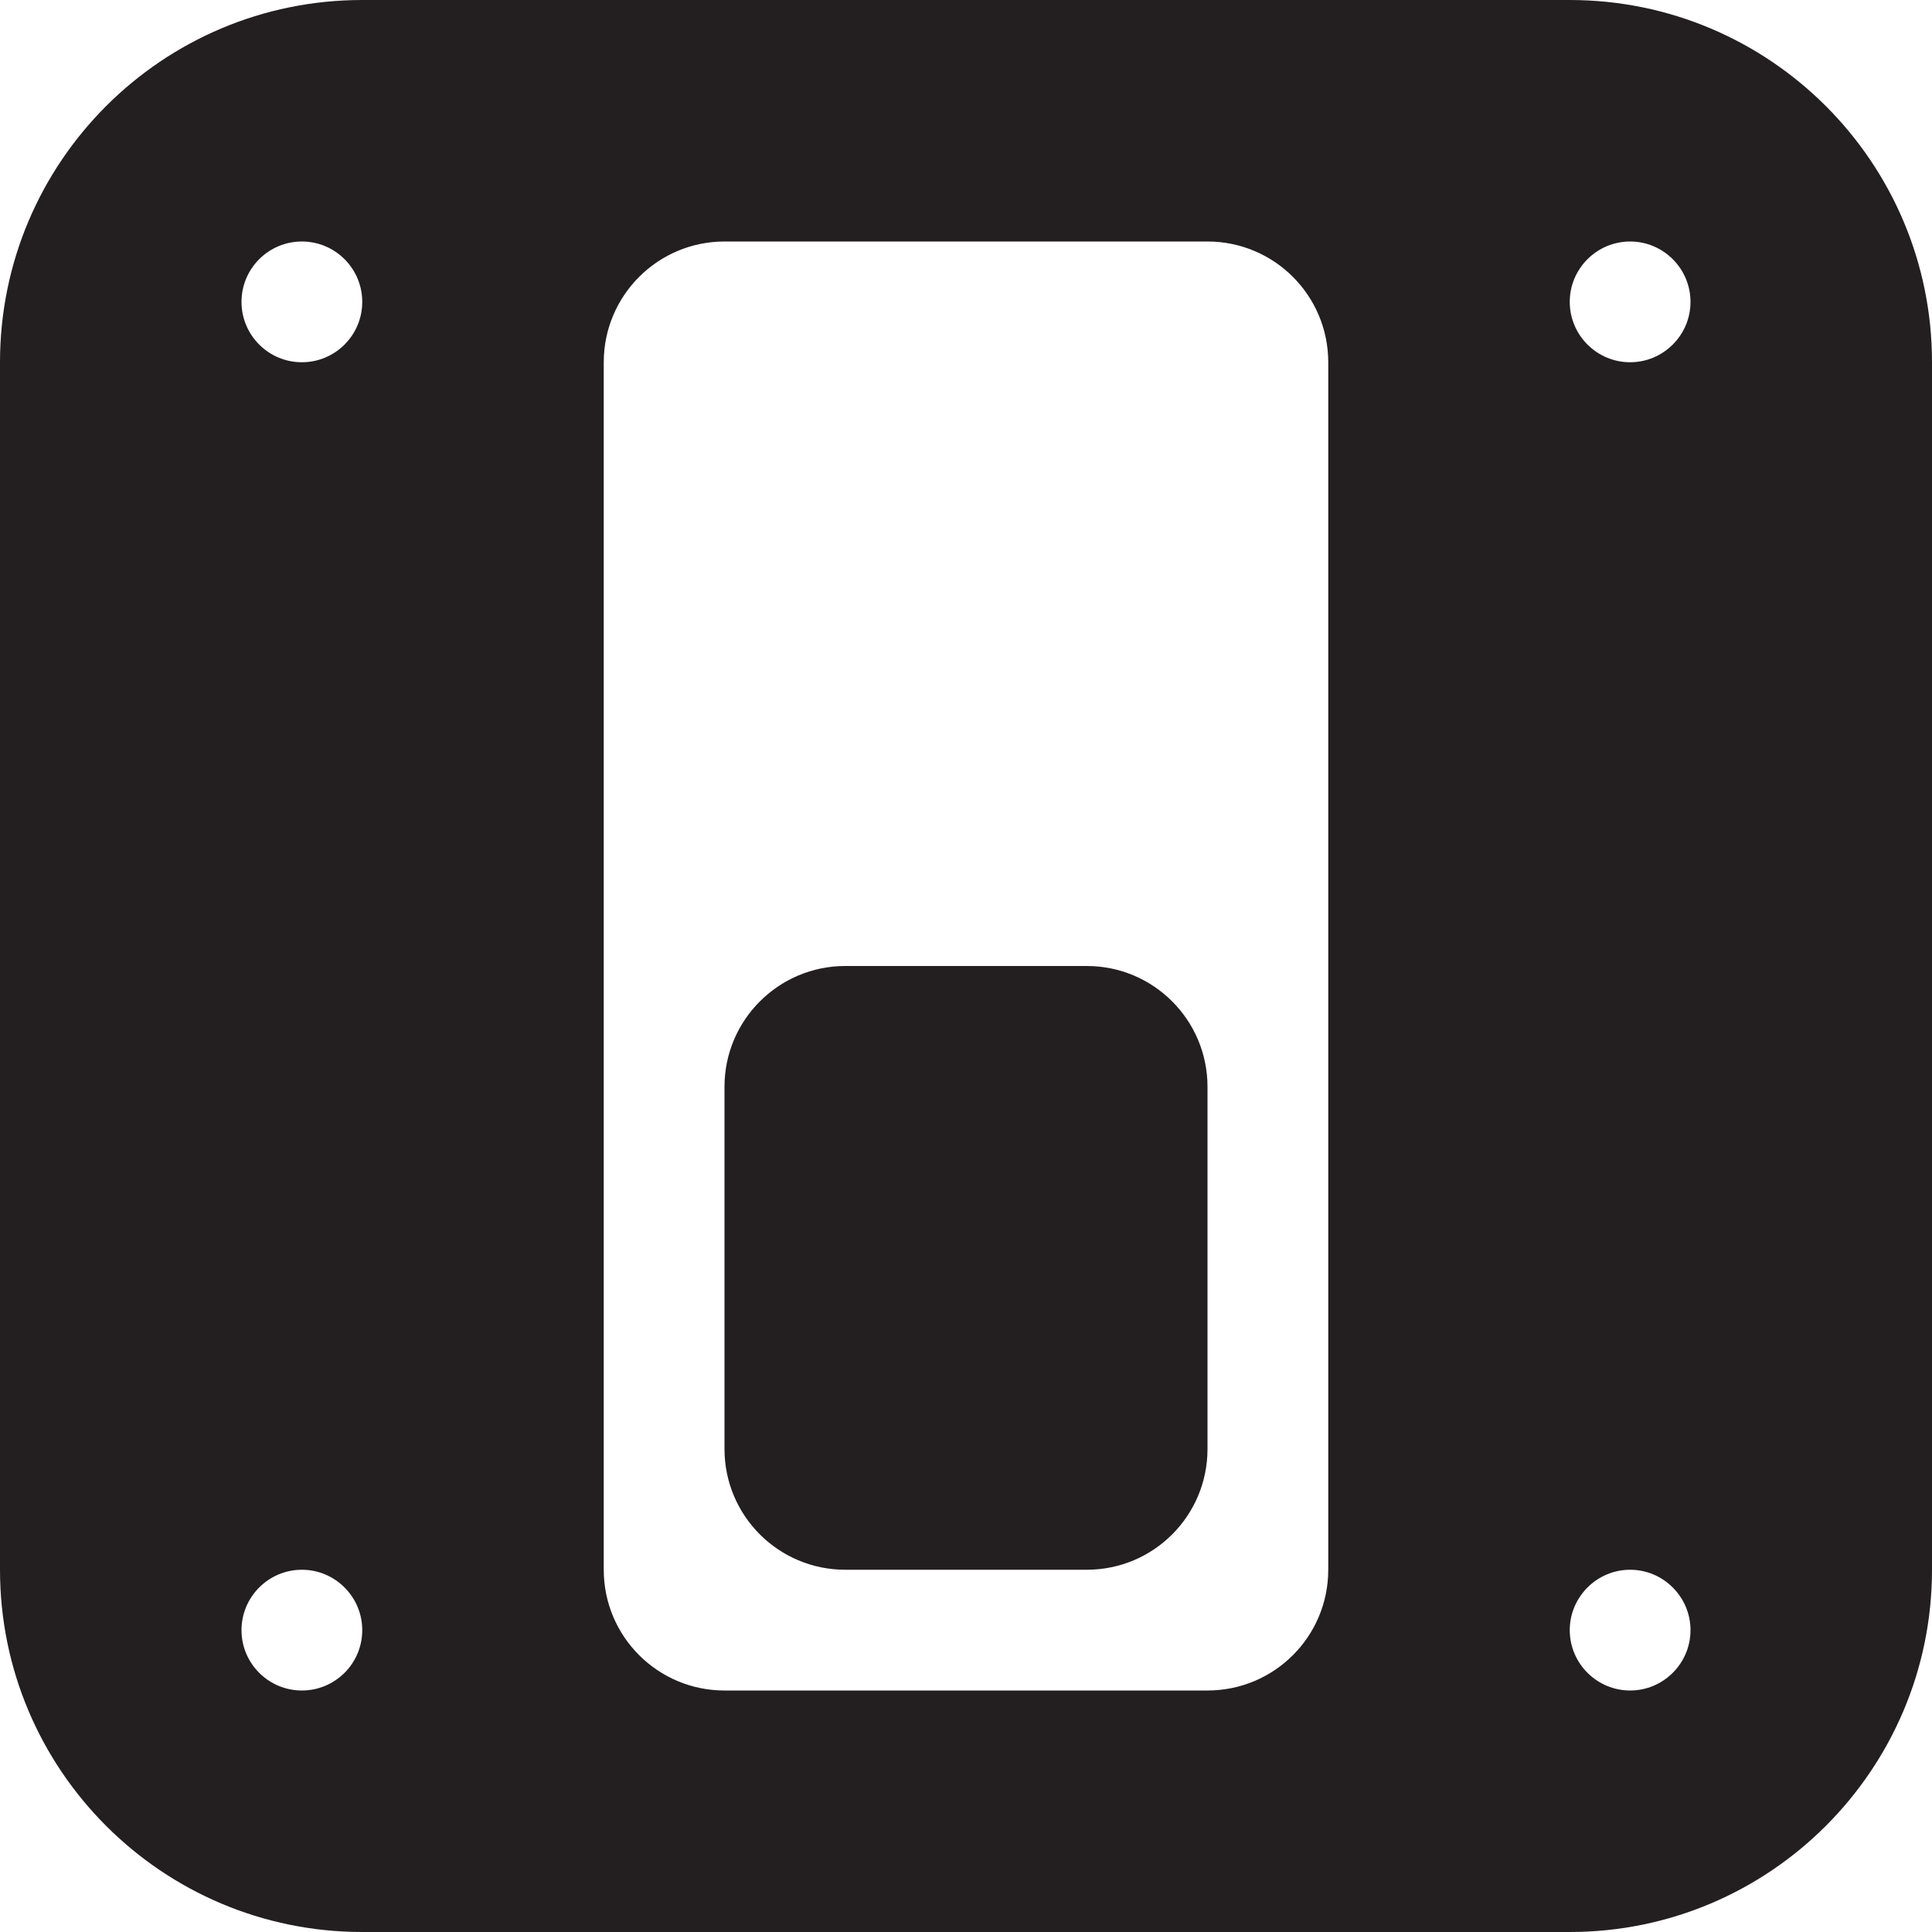 <?xml version="1.0" encoding="utf-8"?>
<!-- Generator: Adobe Illustrator 15.1.0, SVG Export Plug-In . SVG Version: 6.00 Build 0)  -->
<!DOCTYPE svg PUBLIC "-//W3C//DTD SVG 1.1//EN" "http://www.w3.org/Graphics/SVG/1.1/DTD/svg11.dtd">
<svg version="1.1" id="Layer_1" xmlns="http://www.w3.org/2000/svg" xmlns:xlink="http://www.w3.org/1999/xlink" x="0px" y="0px"
	 width="16px" height="16px" viewBox="0 0 16 16" enable-background="new 0 0 16 16" xml:space="preserve">
<g>
	<g>
		<path fill-rule="evenodd" clip-rule="evenodd" fill="#231F20" d="M13,0H3C1.343,0,0,1.343,0,3v10c0,1.656,1.343,3,3,3h10
			c1.656,0,3-1.344,3-3V3C16,1.343,14.656,0,13,0z M2.5,14C2.224,14,2,13.776,2,13.5C2,13.225,2.224,13,2.5,13
			C2.776,13,3,13.225,3,13.5C3,13.776,2.776,14,2.5,14z M2.5,3C2.224,3,2,2.776,2,2.5C2,2.224,2.224,2,2.5,2C2.776,2,3,2.224,3,2.5
			C3,2.776,2.776,3,2.5,3z M11,13c0,0.553-0.447,1-1,1H6c-0.552,0-1-0.447-1-1V3c0-0.552,0.448-1,1-1h4c0.553,0,1,0.448,1,1V13z
			 M13.5,14c-0.275,0-0.5-0.224-0.5-0.5c0-0.275,0.225-0.5,0.5-0.5s0.5,0.225,0.5,0.5C14,13.776,13.775,14,13.5,14z M13.5,3
			C13.225,3,13,2.776,13,2.5C13,2.224,13.225,2,13.5,2S14,2.224,14,2.5C14,2.776,13.775,3,13.5,3z M9,8H7C6.448,8,6,8.448,6,9v3
			c0,0.553,0.448,1,1,1h2c0.553,0,1-0.447,1-1V9C10,8.448,9.553,8,9,8z"/>
	</g>
</g>
</svg>
